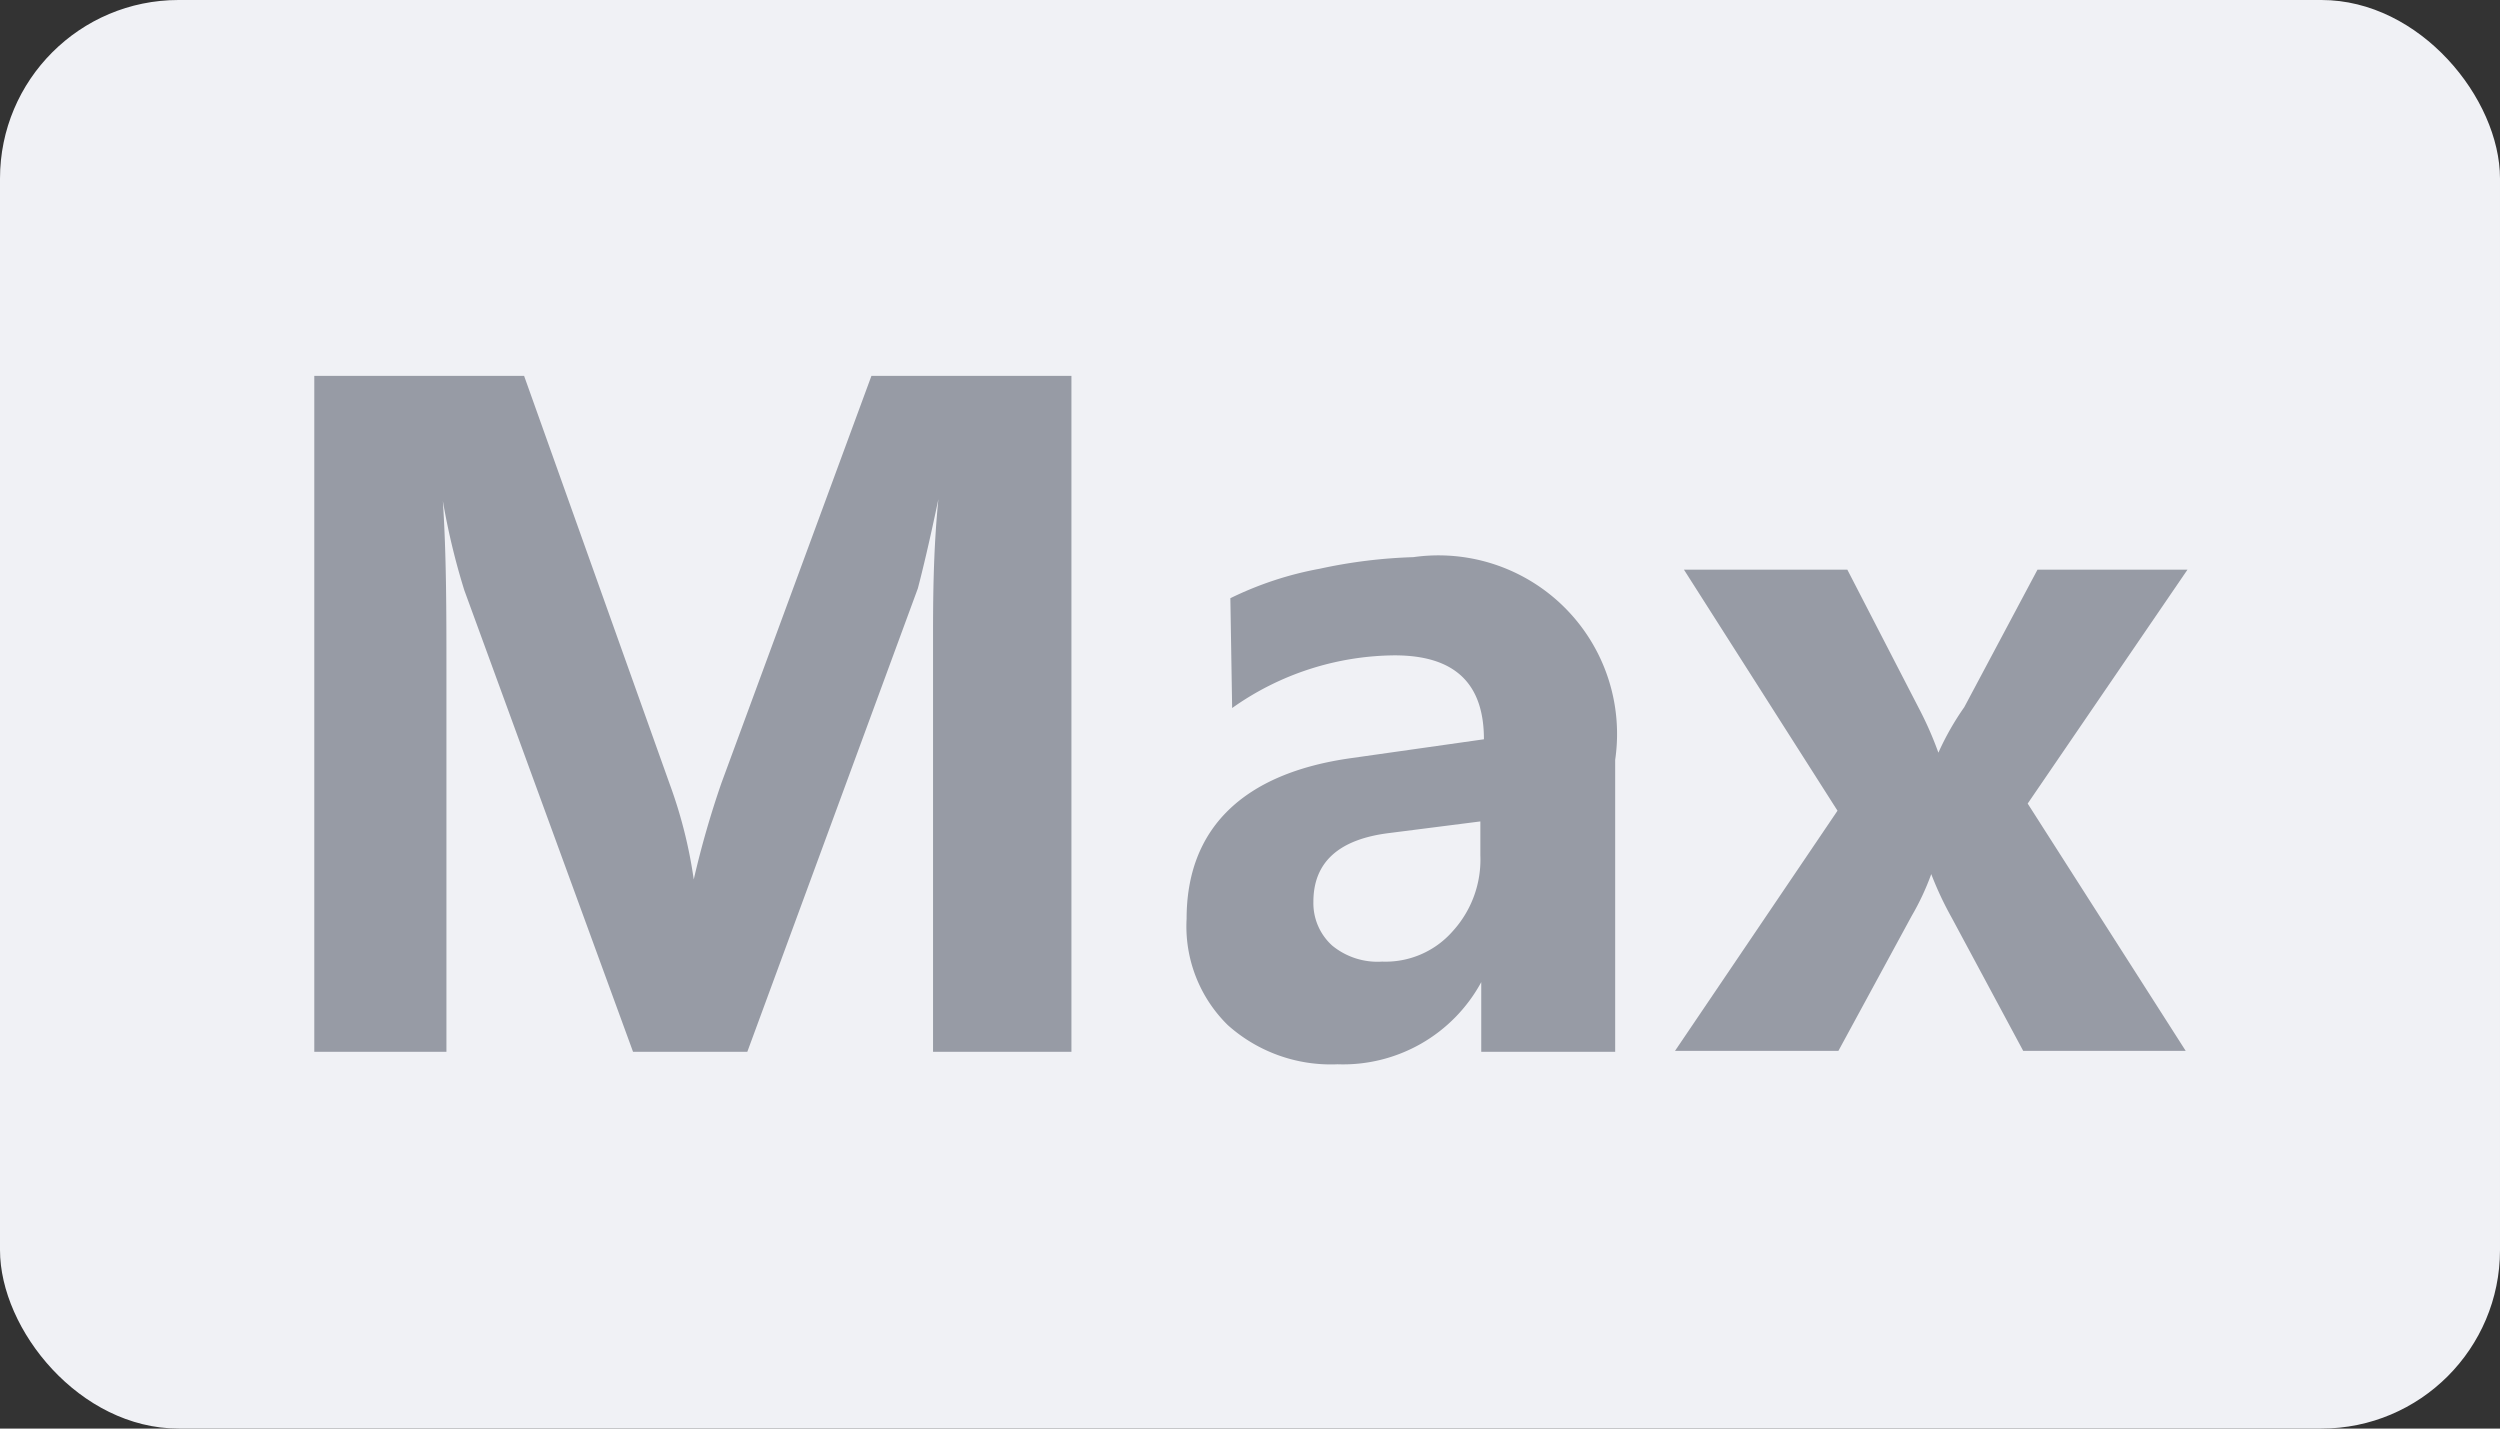 <svg id="图层_1" data-name="图层 1" xmlns="http://www.w3.org/2000/svg" viewBox="0 0 28 16"><rect x="0" y="0" width="28" height="16" fill="#333333" stroke="none"/><defs><style>.cls-1{fill:#f0f1f5;}.cls-2{fill:#979ba5;}</style></defs><rect class="cls-1" width="28" height="16" rx="2"/><path class="cls-2" d="M10.45,11.78V7.19c0-.43,0-1,.06-1.6h0c-.1.48-.18.81-.23,1L8.37,11.78H7.09L5.2,6.61a7.78,7.78,0,0,1-.24-1h0C5,6.22,5,6.86,5,7.5v4.28H3.52V4.21H5.87L7.5,8.78a5.24,5.24,0,0,1,.27,1.07h0a10.49,10.49,0,0,1,.31-1.08L9.76,4.21H12v7.57Z"/><path class="cls-2" d="M13.78,6.7a3.84,3.84,0,0,1,1-.33,5.74,5.74,0,0,1,1.05-.13,2,2,0,0,1,2.26,2.27v3.27h-1.5V11h0a1.76,1.76,0,0,1-1.61.92,1.73,1.73,0,0,1-1.23-.44,1.55,1.55,0,0,1-.46-1.19c0-1,.62-1.63,1.85-1.8l1.48-.21c0-.62-.32-.94-1-.94a3.18,3.18,0,0,0-1.82.59Zm1.78,2.63c-.57.07-.85.33-.85.77a.64.64,0,0,0,.21.49.8.8,0,0,0,.56.18,1,1,0,0,0,.79-.34,1.19,1.19,0,0,0,.31-.85V9.2Z"/><path class="cls-2" d="M24.5,6.38,22.71,9l1.77,2.77H22.66l-.8-1.49a3.8,3.8,0,0,1-.23-.49h0a2.86,2.86,0,0,1-.22.47l-.82,1.51H18.76l1.82-2.69L18.86,6.38h1.83l.8,1.55a3.93,3.93,0,0,1,.22.5h0A3.07,3.07,0,0,1,22,7.92l.82-1.54Z"/></svg>